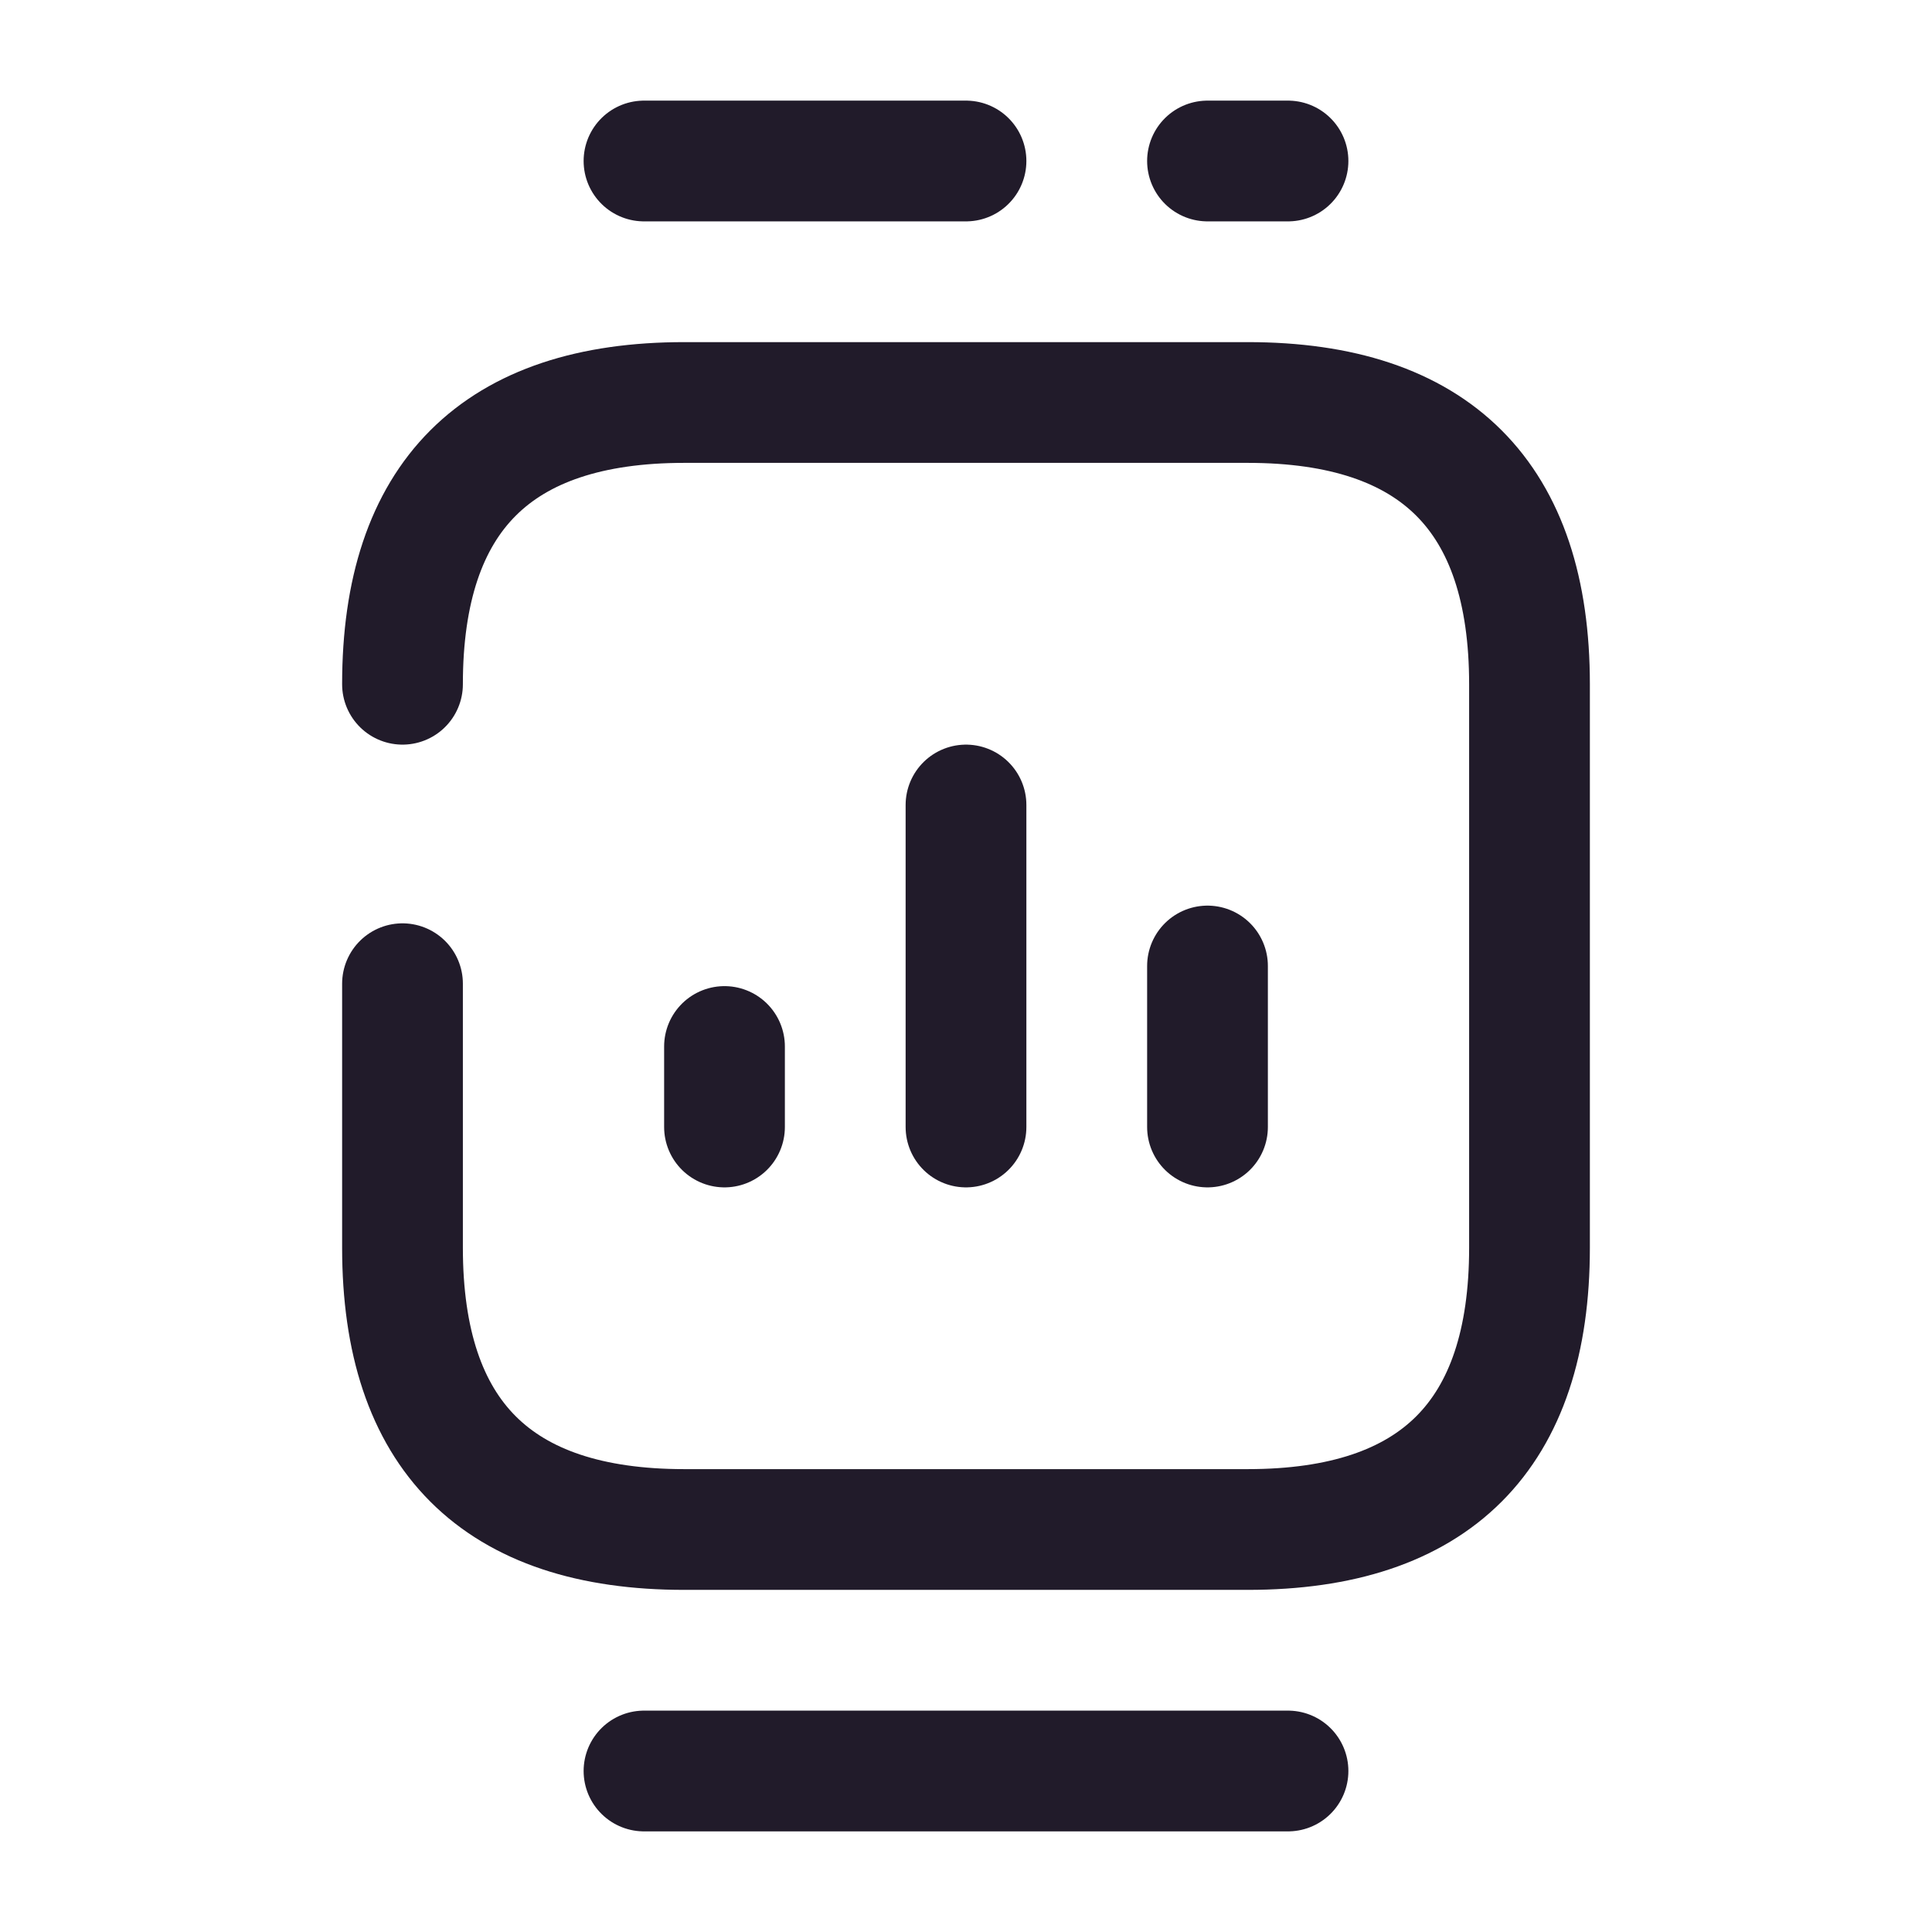 <svg width="24" height="24" viewBox="0 0 24 24" fill="none" xmlns="http://www.w3.org/2000/svg">
<path d="M5 12.22V15.5C5 17.83 6.17 19 8.5 19H15.5C17.83 19 19 17.83 19 15.5V8.5C19 6.17 17.83 5 15.5 5H8.5C6.17 5 5 6.17 5 8.5" stroke="#211B2A" stroke-width="1.5" stroke-miterlimit="10" stroke-linecap="round" stroke-linejoin="round"/>
<path d="M12 2H8" stroke="#211B2A" stroke-width="1.5" stroke-miterlimit="10" stroke-linecap="round" stroke-linejoin="round"/>
<path d="M16 2H15" stroke="#211B2A" stroke-width="1.5" stroke-miterlimit="10" stroke-linecap="round" stroke-linejoin="round"/>
<path d="M16 22H8" stroke="#211B2A" stroke-width="1.5" stroke-miterlimit="10" stroke-linecap="round" stroke-linejoin="round"/>
<path d="M12 14V10" stroke="#211B2A" stroke-width="1.5" stroke-linecap="round" stroke-linejoin="round"/>
<path d="M15 14V12" stroke="#211B2A" stroke-width="1.5" stroke-linecap="round" stroke-linejoin="round"/>
<path d="M9 14V13" stroke="#211B2A" stroke-width="1.5" stroke-linecap="round" stroke-linejoin="round"/>
</svg>
